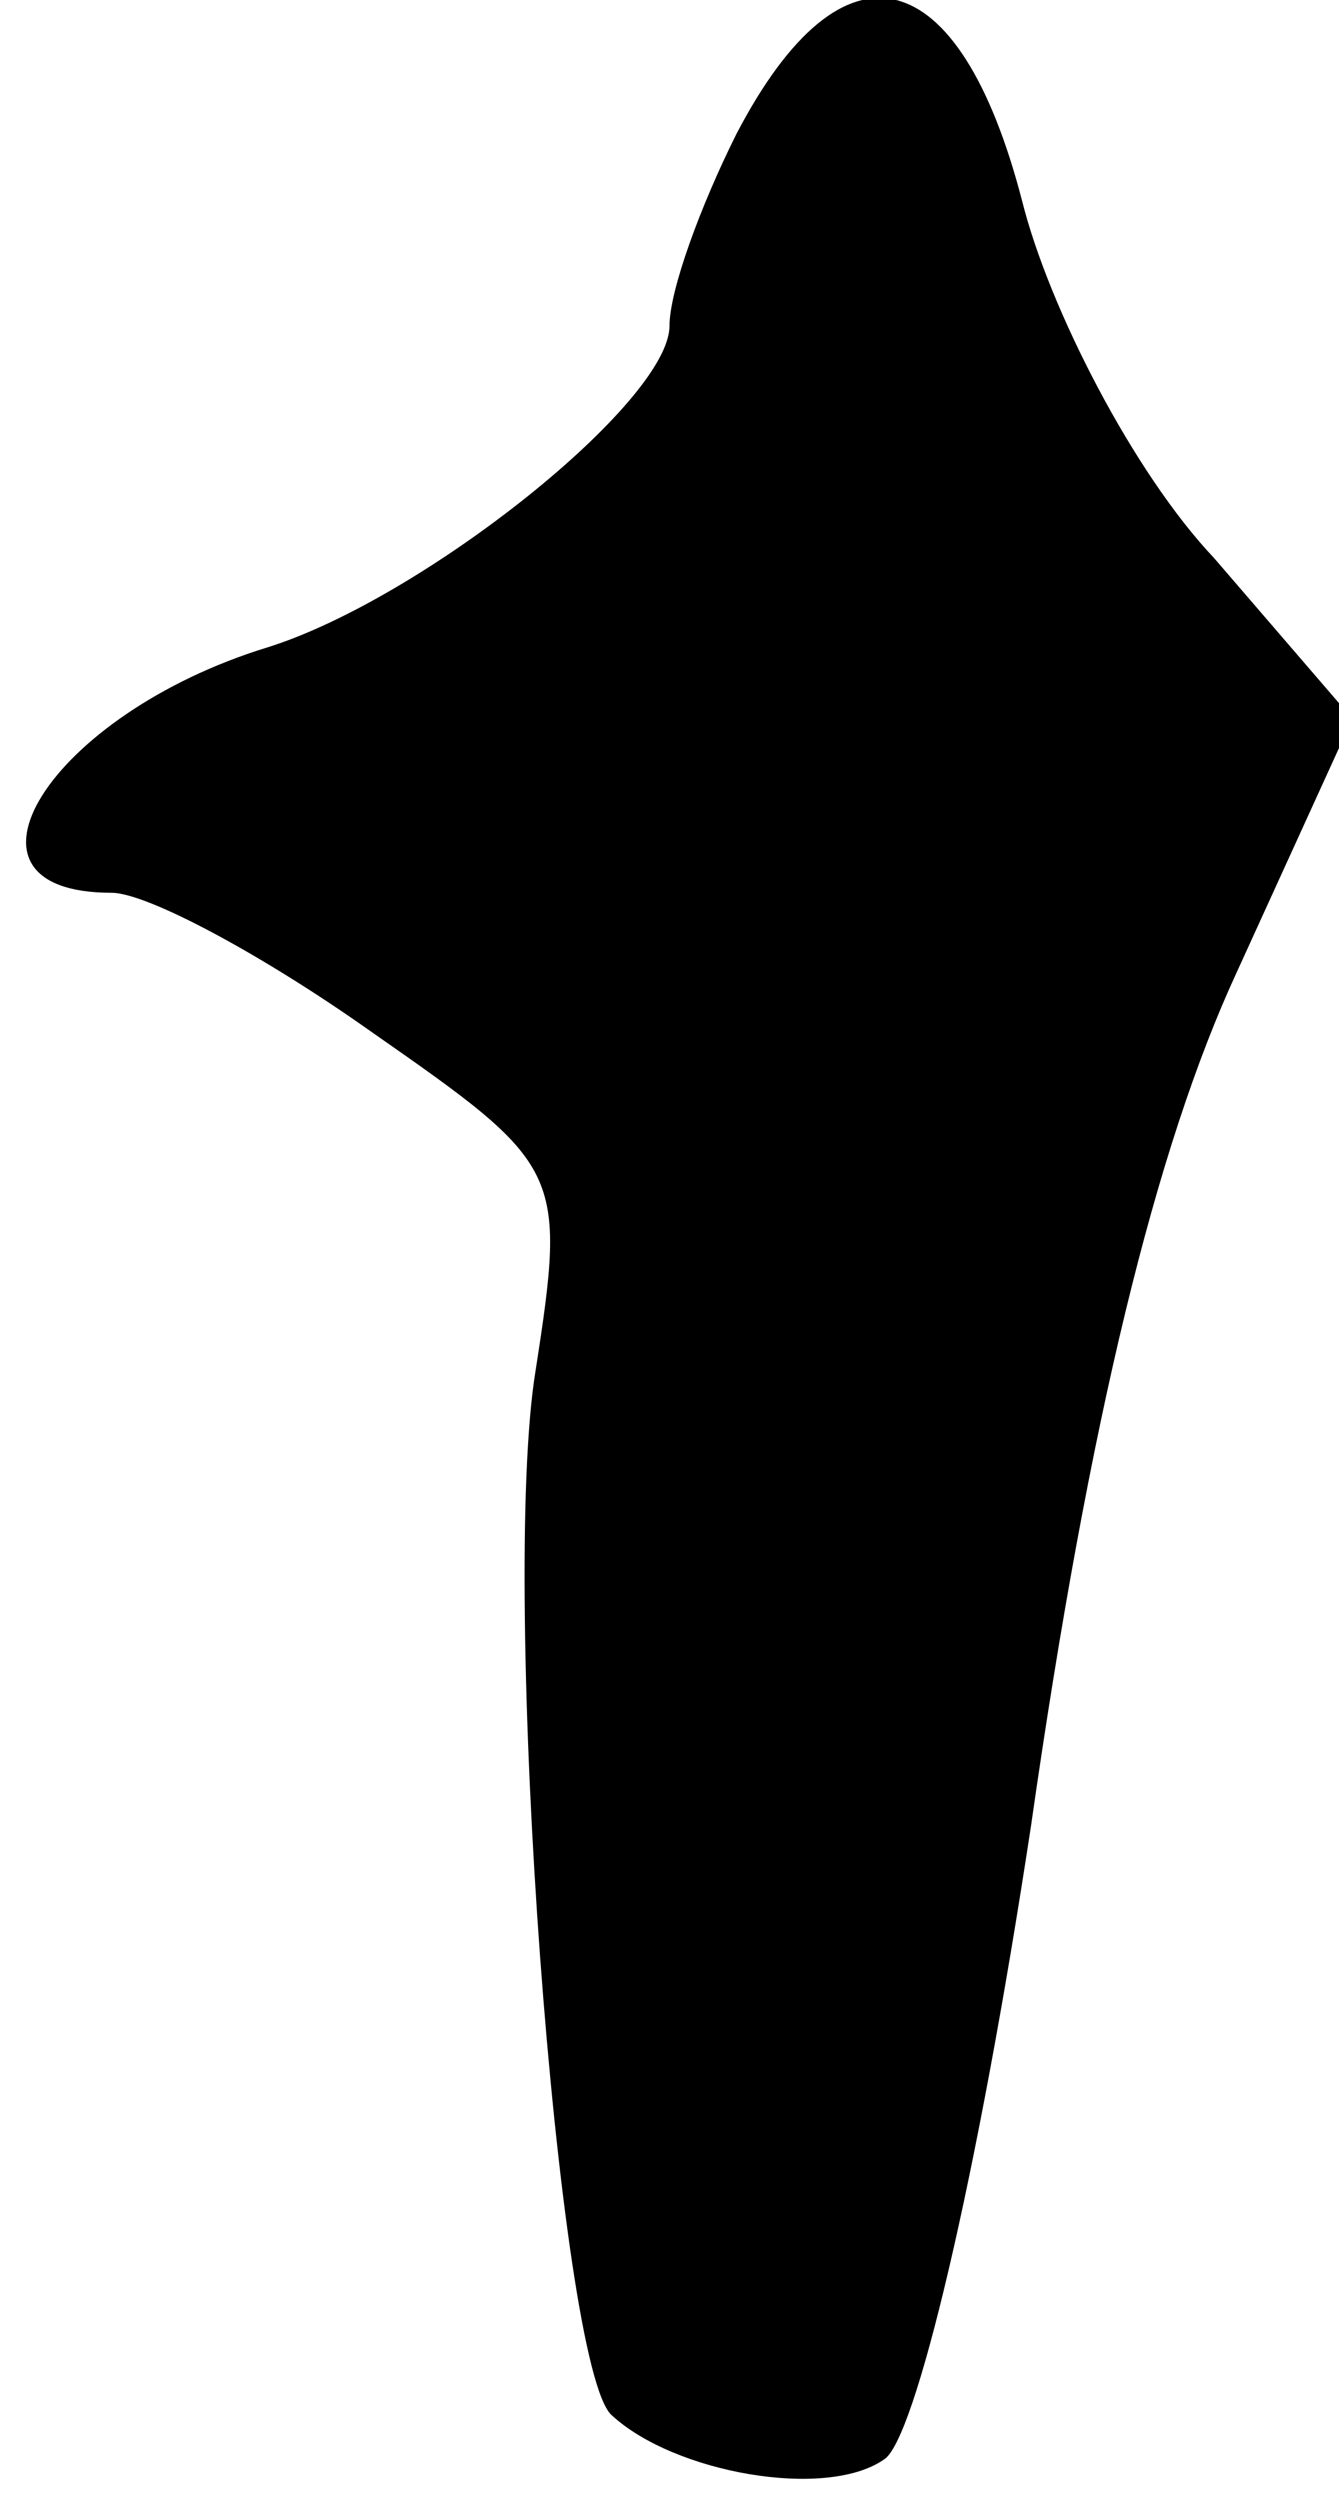 <?xml version="1.0" standalone="no"?>
<!DOCTYPE svg PUBLIC "-//W3C//DTD SVG 20010904//EN"
 "http://www.w3.org/TR/2001/REC-SVG-20010904/DTD/svg10.dtd">
<svg version="1.0" xmlns="http://www.w3.org/2000/svg"
 width="30pt" height="56pt" viewBox="0 0 30 56"
 preserveAspectRatio="xMidYMid meet">
<g transform="translate(0,56) scale(0.1,-0.1)"
fill="#000000" stroke="none">
<path fill="#000000" stroke="none" d="M165 530 c-8 -16 -15 -35 -15 -43 0
-17 -55 -61 -90 -72 -49 -15 -74 -55 -35 -55 8 0 34 -14 58 -31 43 -30 44 -31
37 -76 -8 -49 5 -223 17 -234 14 -13 48 -19 61 -10 7 4 21 63 33 142 13 91 28
152 46 191 l26 57 -31 36 c-18 19 -37 56 -43 80 -14 54 -40 61 -64 15z"/>
</g>
</svg>

